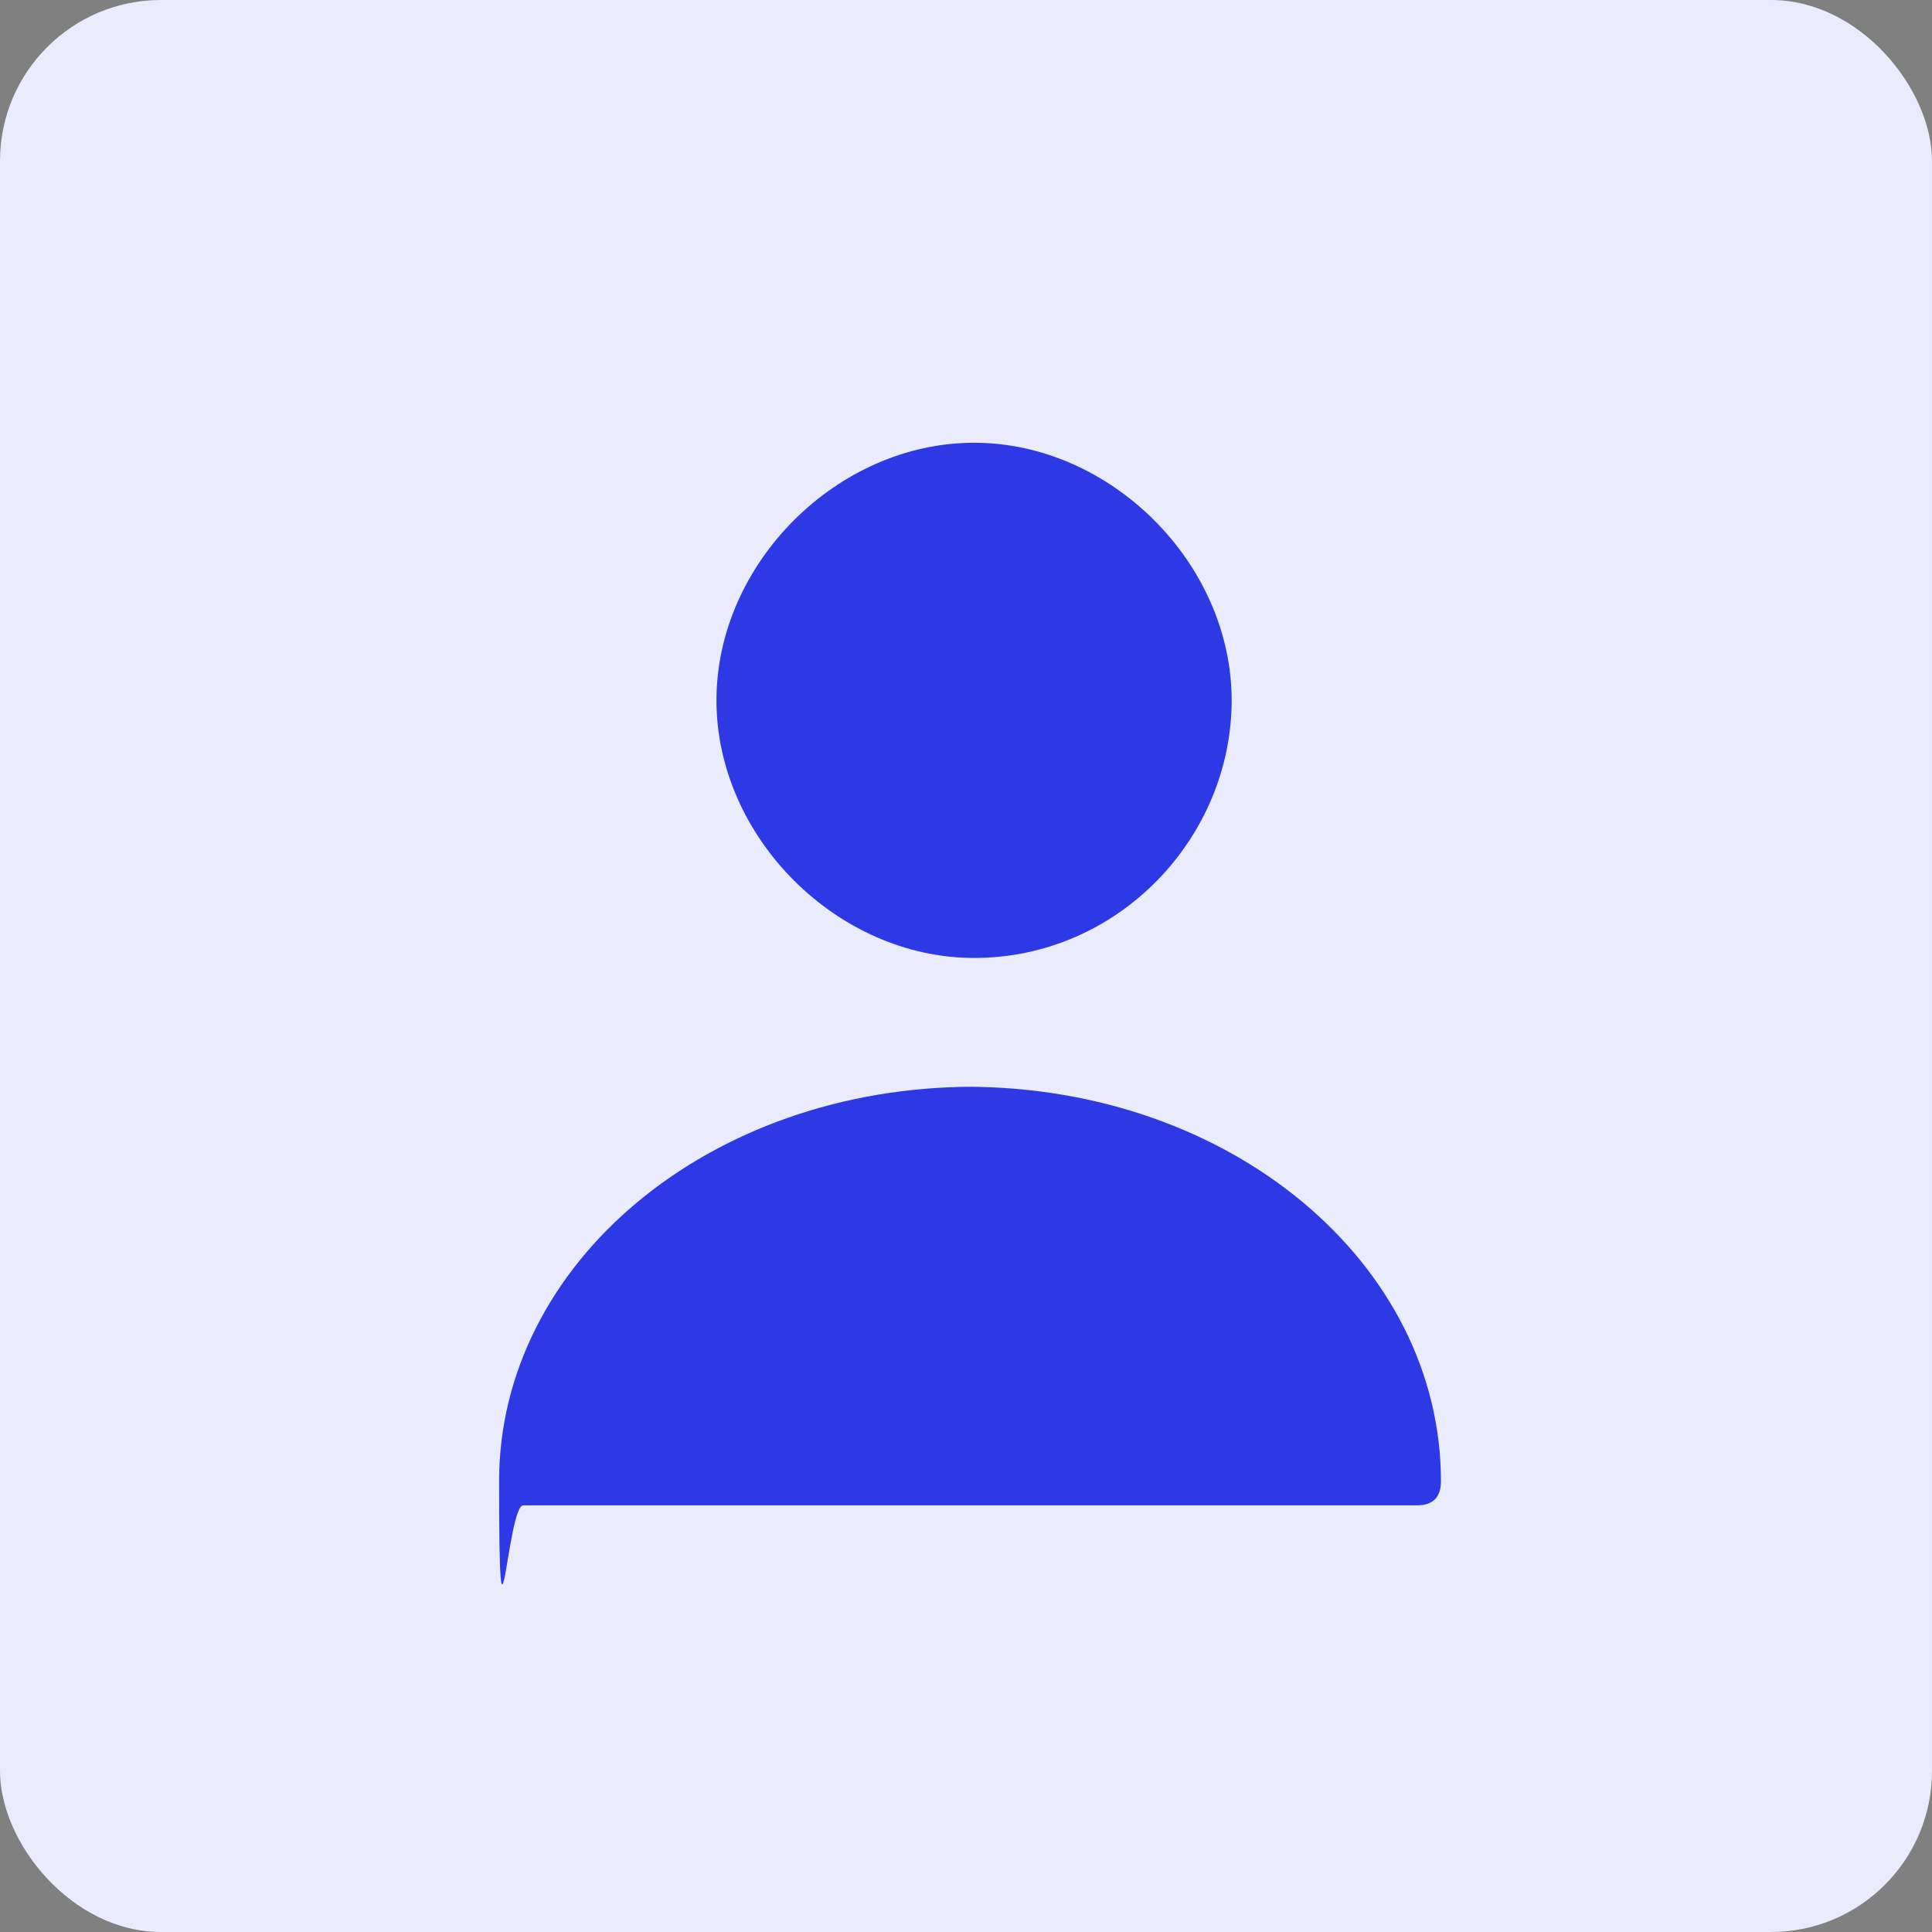<?xml version="1.0" encoding="UTF-8"?>
<svg xmlns="http://www.w3.org/2000/svg" version="1.1" viewBox="0 0 24 24">
  <rect x="0" y="0" width="24" height="24" fill="#808080" stroke="none"/>
  <defs>
    <style>
      .cls-1 {
        fill: #eaebfd;
      }

      .cls-2 {
        fill: #2e39e6;
      }
    </style>
  </defs>
  <!-- Generator: Adobe Illustrator 28.7.1, SVG Export Plug-In . SVG Version: 1.2.0 Build 142)  -->
  <g>
    <g id="Layer_1">
      <rect class="cls-1" x="0" y="0" width="24" height="24" rx="2" ry="2"/>
      <g id="vuesax_x2F_bold_x2F_user">
        <g id="user">
          <path id="Vector" class="cls-2" d="M12.1,11.9c1.8,0,3.2-1.5,3.2-3.2s-1.5-3.2-3.2-3.2-3.2,1.5-3.2,3.2,1.5,3.2,3.2,3.2Z"/>
          <path id="Vector_2" class="cls-2" d="M12.1,13.5c-3.3,0-5.9,2.2-5.9,4.9s.1.3.3.3h11.1c.2,0,.3-.1.3-.3,0-2.7-2.6-4.9-5.9-4.9Z"/>
        </g>
      </g>
    </g>
  </g>
</svg>